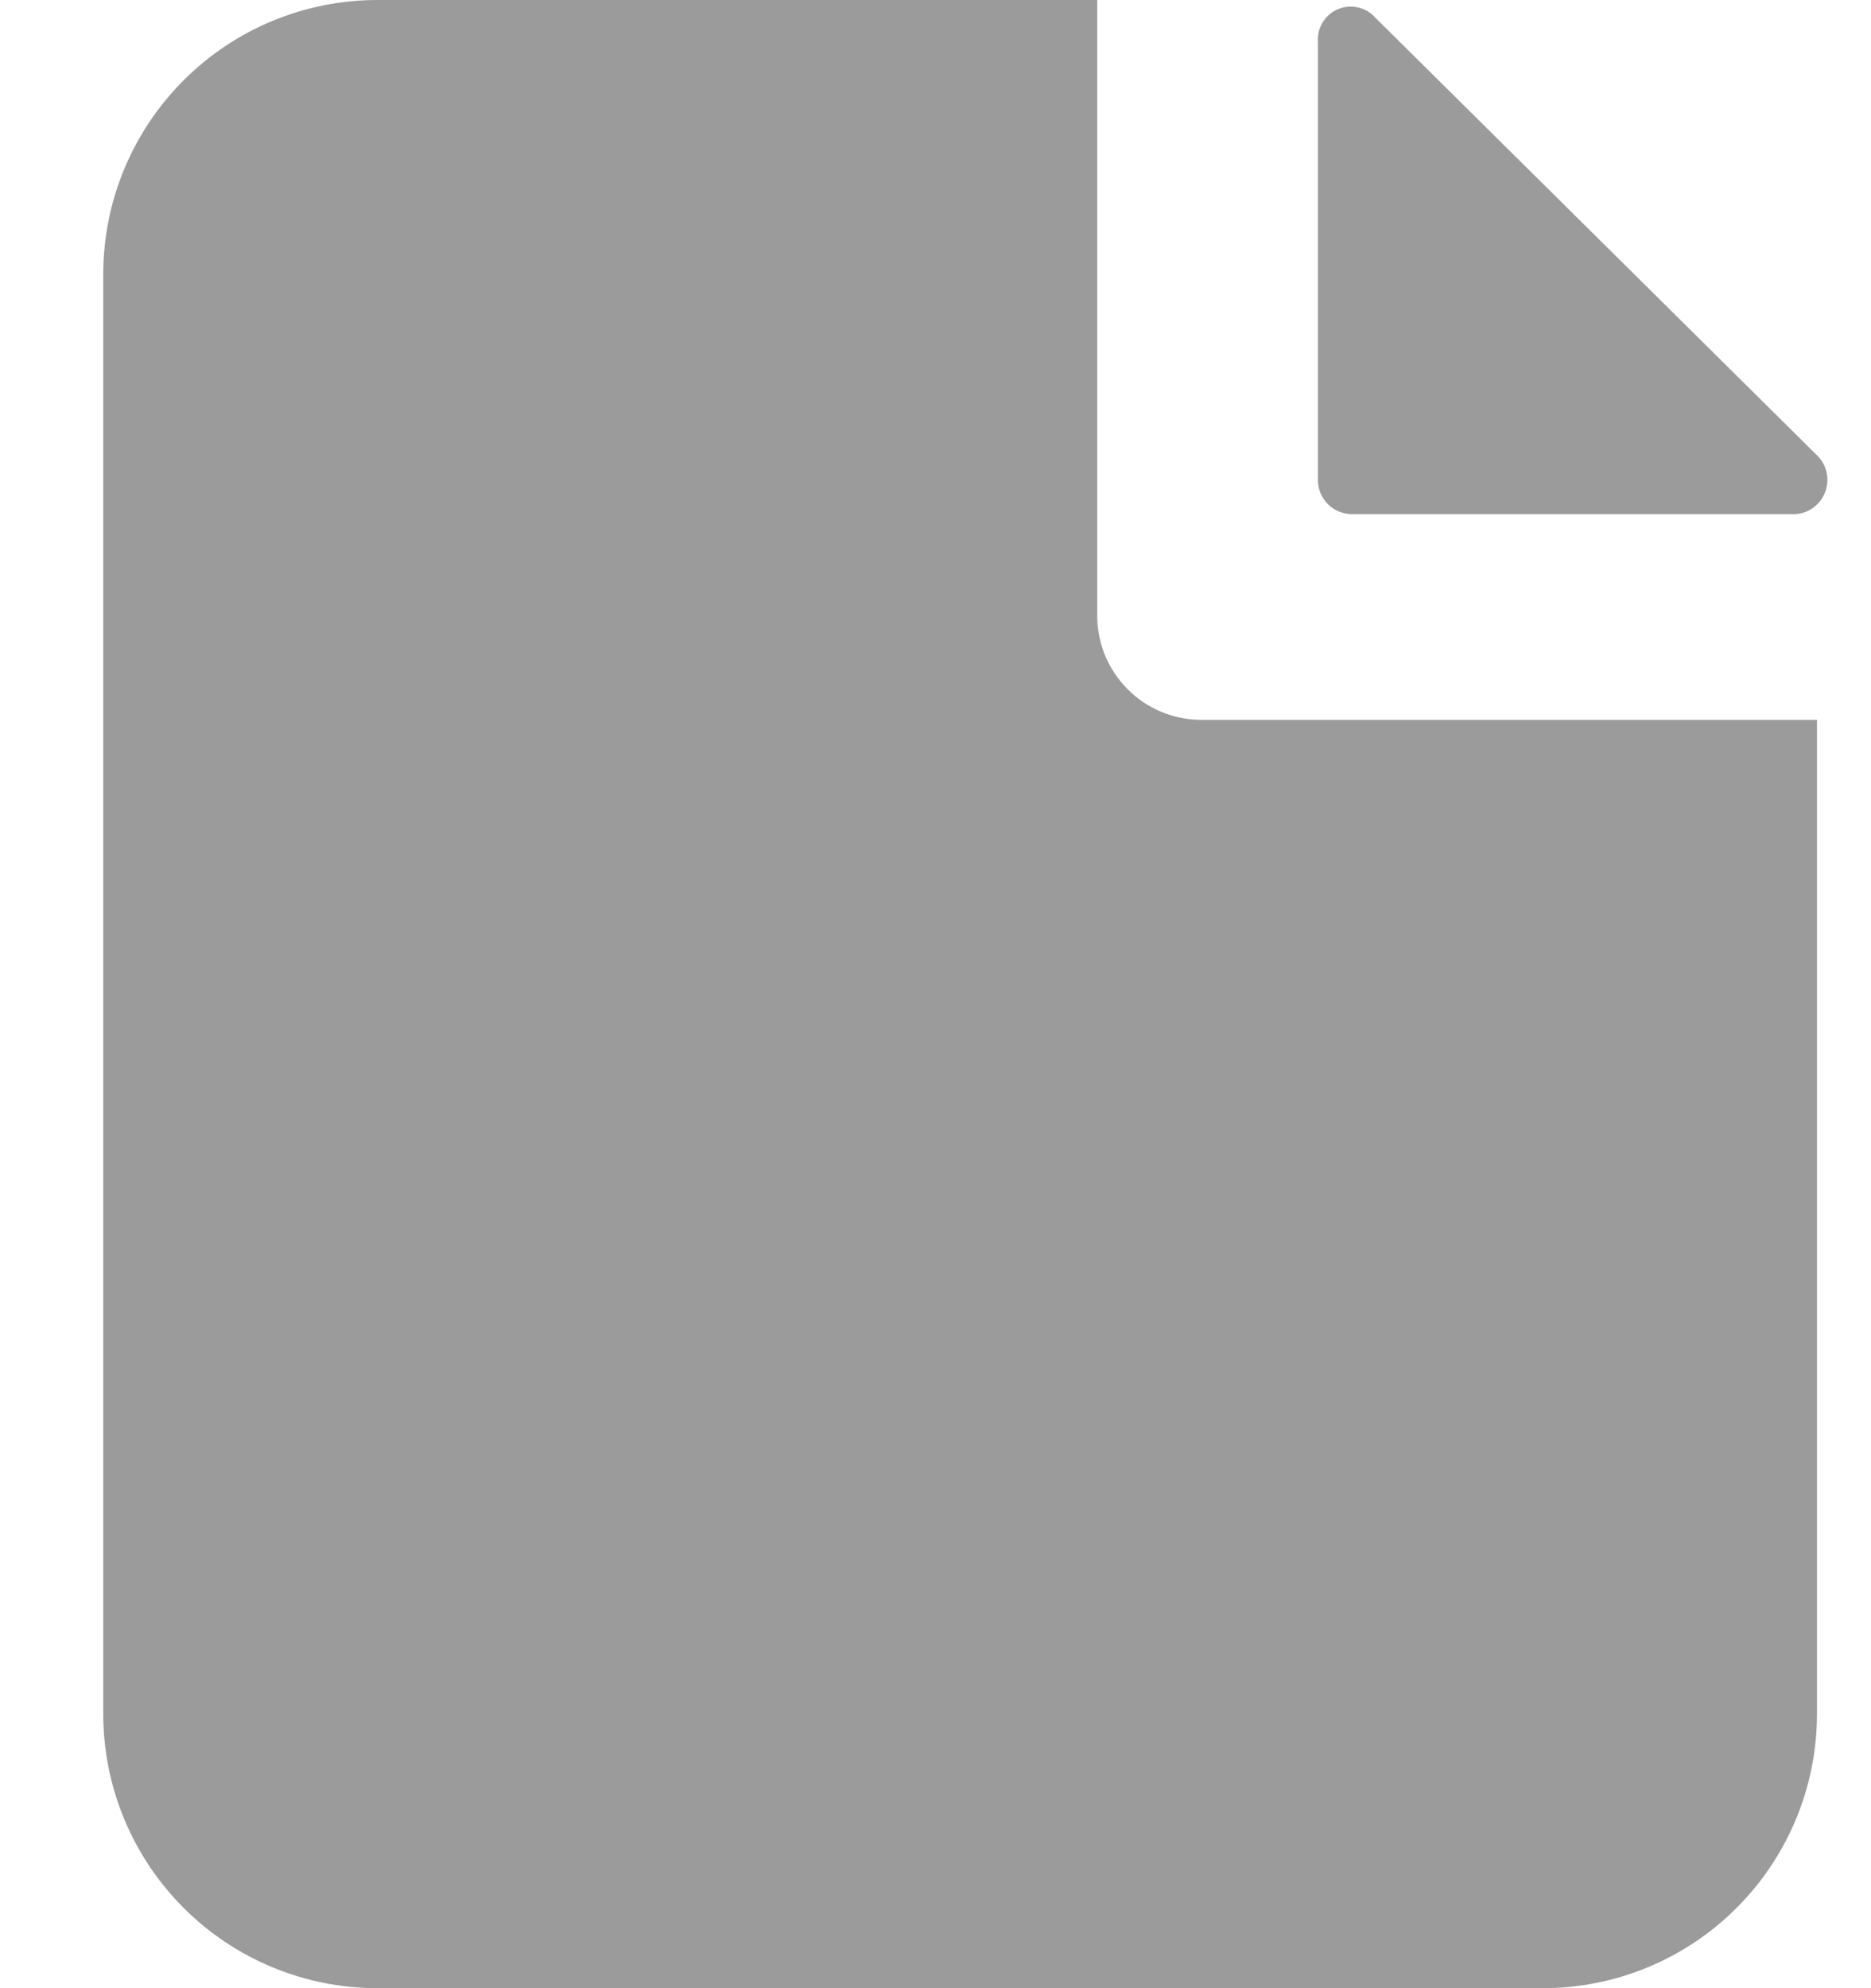 <svg width="16" height="17" viewBox="0 0 16 17" fill="none" xmlns="http://www.w3.org/2000/svg">
<path d="M10.262 6.155C10.03 6.152 9.808 6.059 9.644 5.894C9.479 5.73 9.386 5.508 9.383 5.276V0H3.228C2.606 0 2.009 0.247 1.57 0.687C1.13 1.127 0.883 1.723 0.883 2.345L0.883 14.655C0.883 15.277 1.13 15.873 1.57 16.313C2.009 16.753 2.606 17 3.228 17H13.193C13.815 17 14.412 16.753 14.851 16.313C15.291 15.873 15.538 15.277 15.538 14.655V6.155H10.262Z" fill="#9B9B9B"/>
<path d="M11.27 4.103V0.352C11.267 0.293 11.282 0.236 11.314 0.186C11.345 0.137 11.391 0.099 11.445 0.077C11.499 0.055 11.559 0.051 11.616 0.064C11.673 0.078 11.724 0.108 11.762 0.152L15.537 3.892C15.58 3.933 15.609 3.986 15.621 4.044C15.633 4.102 15.627 4.162 15.604 4.217C15.582 4.271 15.543 4.317 15.493 4.35C15.444 4.382 15.386 4.398 15.326 4.396H11.563C11.485 4.396 11.411 4.366 11.356 4.311C11.301 4.256 11.27 4.181 11.27 4.103Z" fill="#9B9B9B"/>
</svg>
